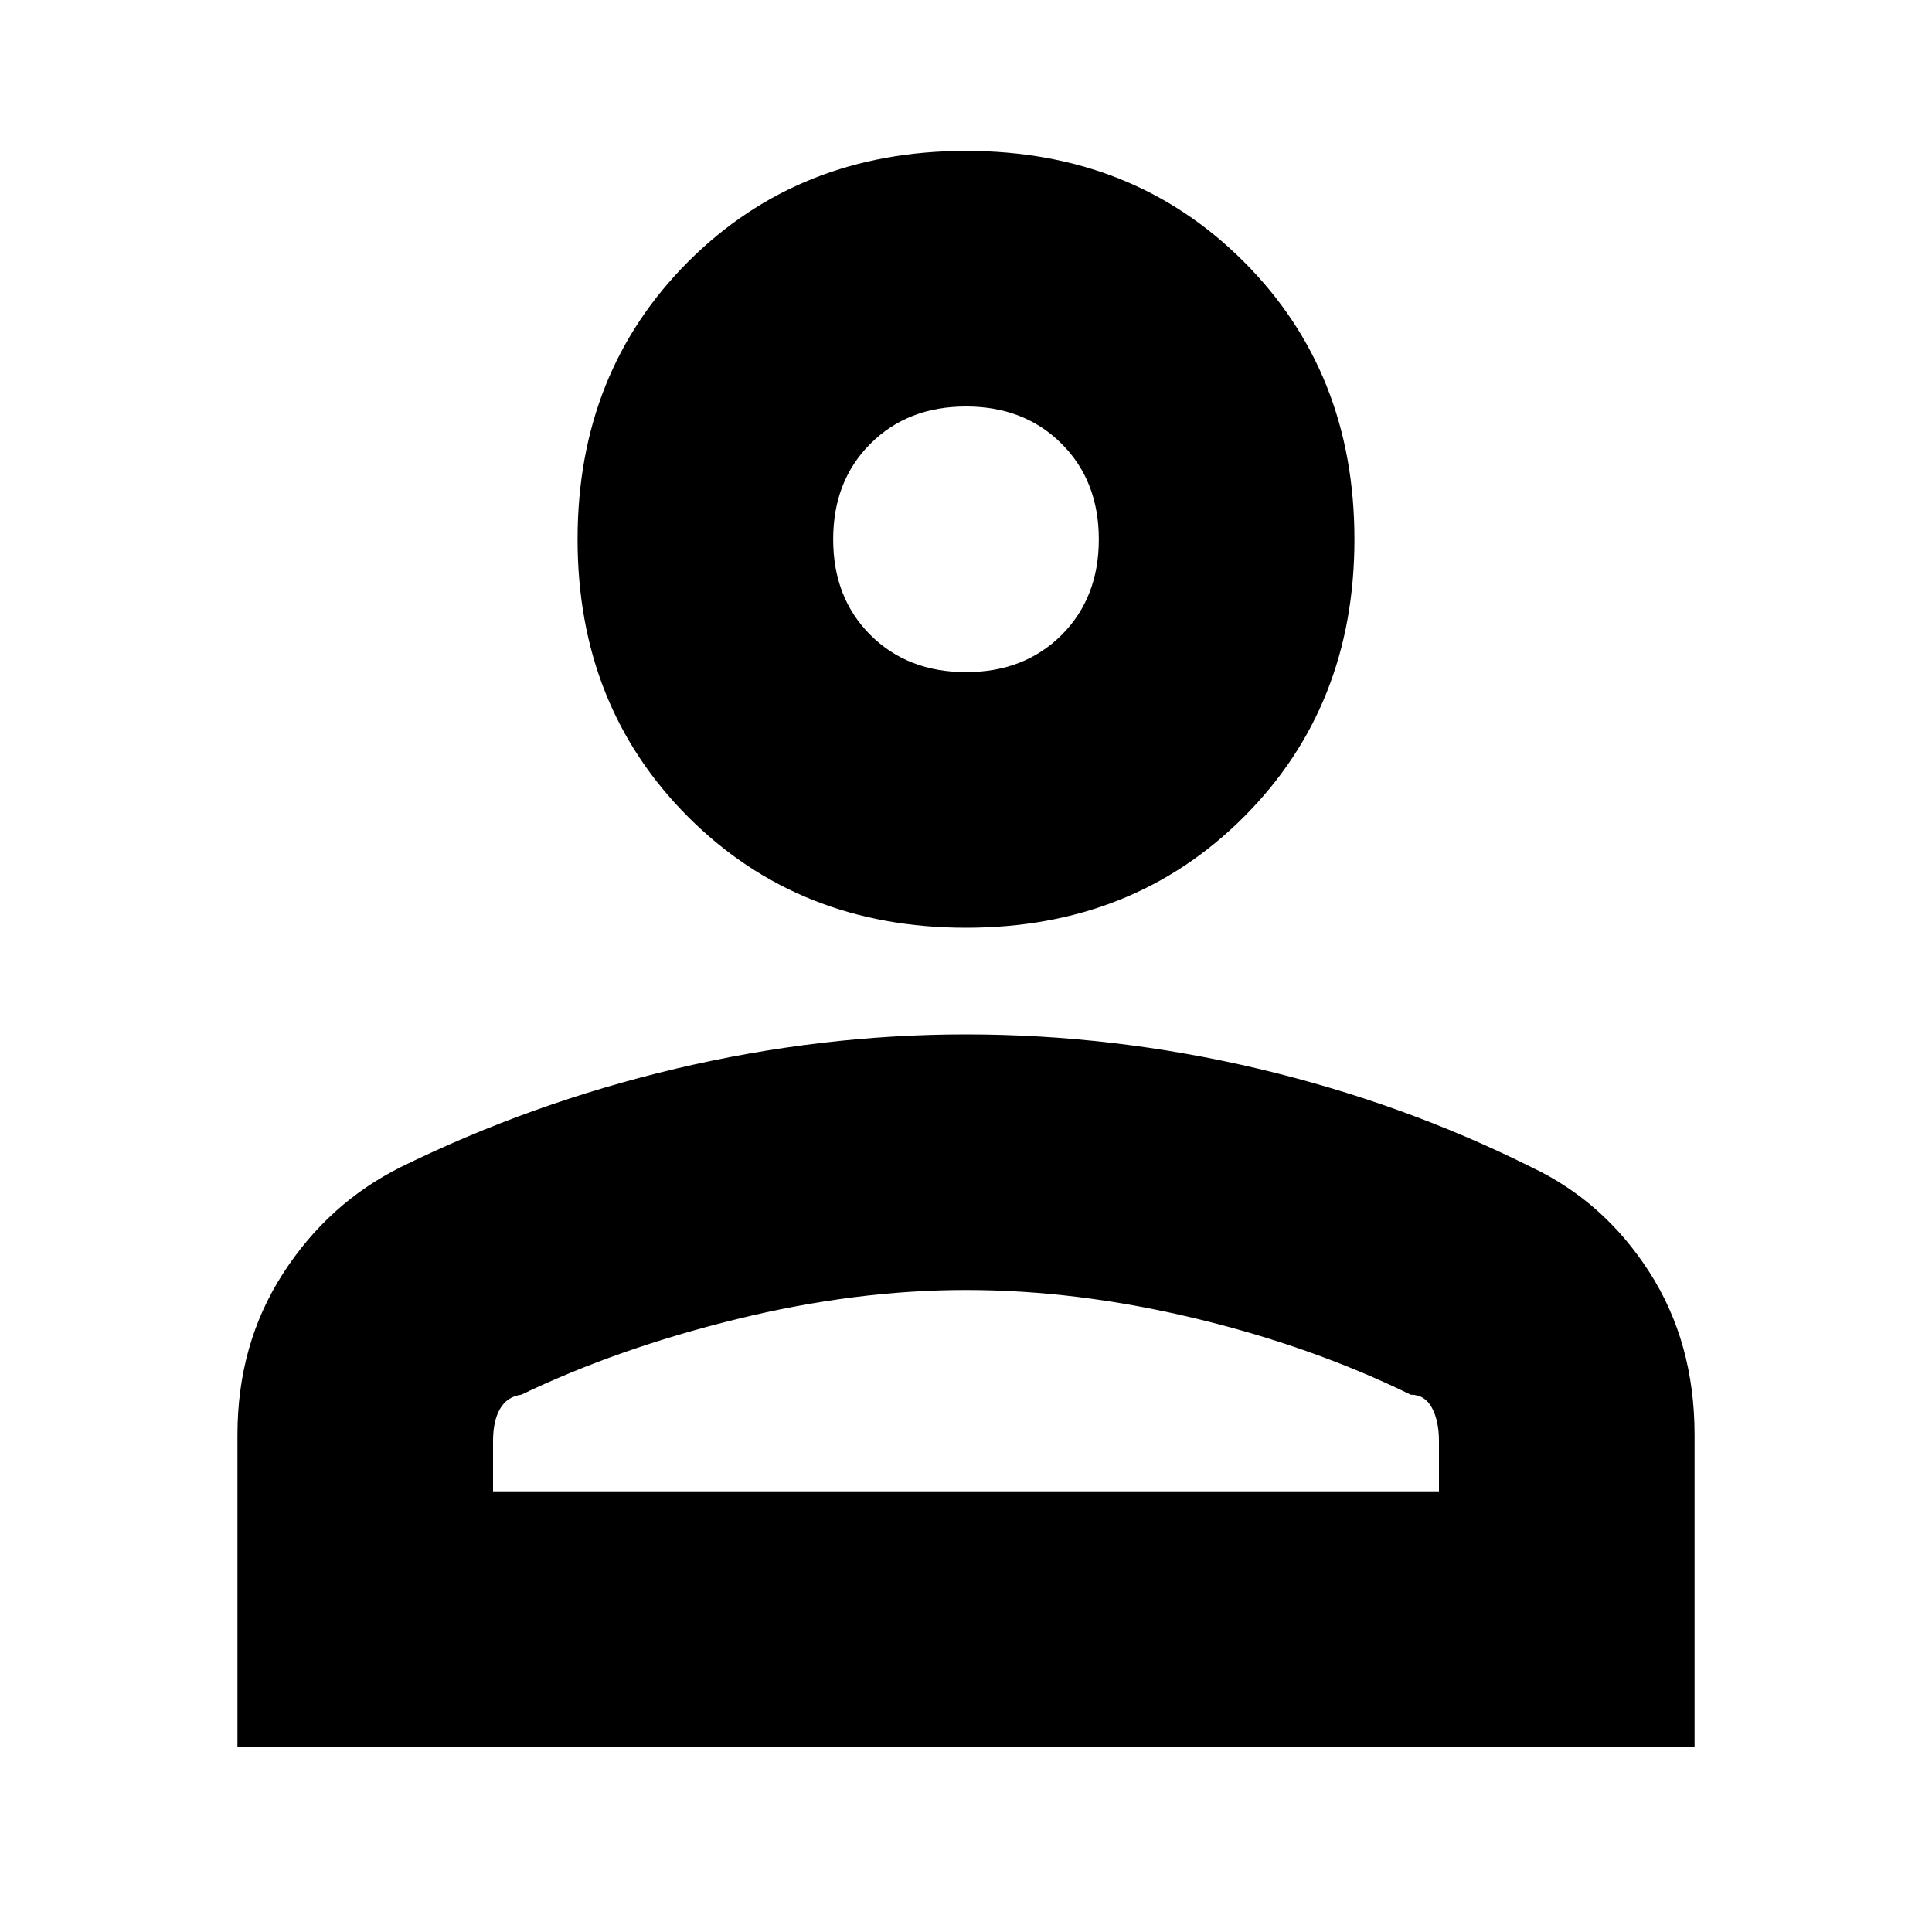 <svg xmlns="http://www.w3.org/2000/svg" height="20" width="20"><path d="M10 9.604Q8.271 9.604 7.125 8.458Q5.979 7.312 5.979 5.583Q5.979 3.854 7.125 2.708Q8.271 1.562 10 1.562Q11.729 1.562 12.875 2.708Q14.021 3.854 14.021 5.583Q14.021 7.312 12.875 8.458Q11.729 9.604 10 9.604ZM2.458 18.083V14.854Q2.458 13.917 2.927 13.188Q3.396 12.458 4.146 12.083Q5.5 11.417 7 11.062Q8.5 10.708 10 10.708Q11.521 10.708 13.021 11.062Q14.521 11.417 15.854 12.083Q16.604 12.438 17.073 13.167Q17.542 13.896 17.542 14.854V18.083ZM5.104 15.438H14.896V14.917Q14.896 14.708 14.823 14.573Q14.75 14.438 14.604 14.438Q13.583 13.938 12.365 13.646Q11.146 13.354 10 13.354Q8.854 13.354 7.625 13.656Q6.396 13.958 5.396 14.438Q5.25 14.458 5.177 14.583Q5.104 14.708 5.104 14.917ZM10 6.958Q10.604 6.958 10.99 6.573Q11.375 6.188 11.375 5.583Q11.375 4.979 10.99 4.594Q10.604 4.208 10 4.208Q9.396 4.208 9.01 4.594Q8.625 4.979 8.625 5.583Q8.625 6.188 9.01 6.573Q9.396 6.958 10 6.958ZM10 5.583Q10 5.583 10 5.583Q10 5.583 10 5.583Q10 5.583 10 5.583Q10 5.583 10 5.583Q10 5.583 10 5.583Q10 5.583 10 5.583Q10 5.583 10 5.583Q10 5.583 10 5.583ZM10 15.438Q10 15.438 10 15.438Q10 15.438 10 15.438Q10 15.438 10 15.438Q10 15.438 10 15.438Q10 15.438 10 15.438Q10 15.438 10 15.438Q10 15.438 10 15.438Q10 15.438 10 15.438Z"/></svg>